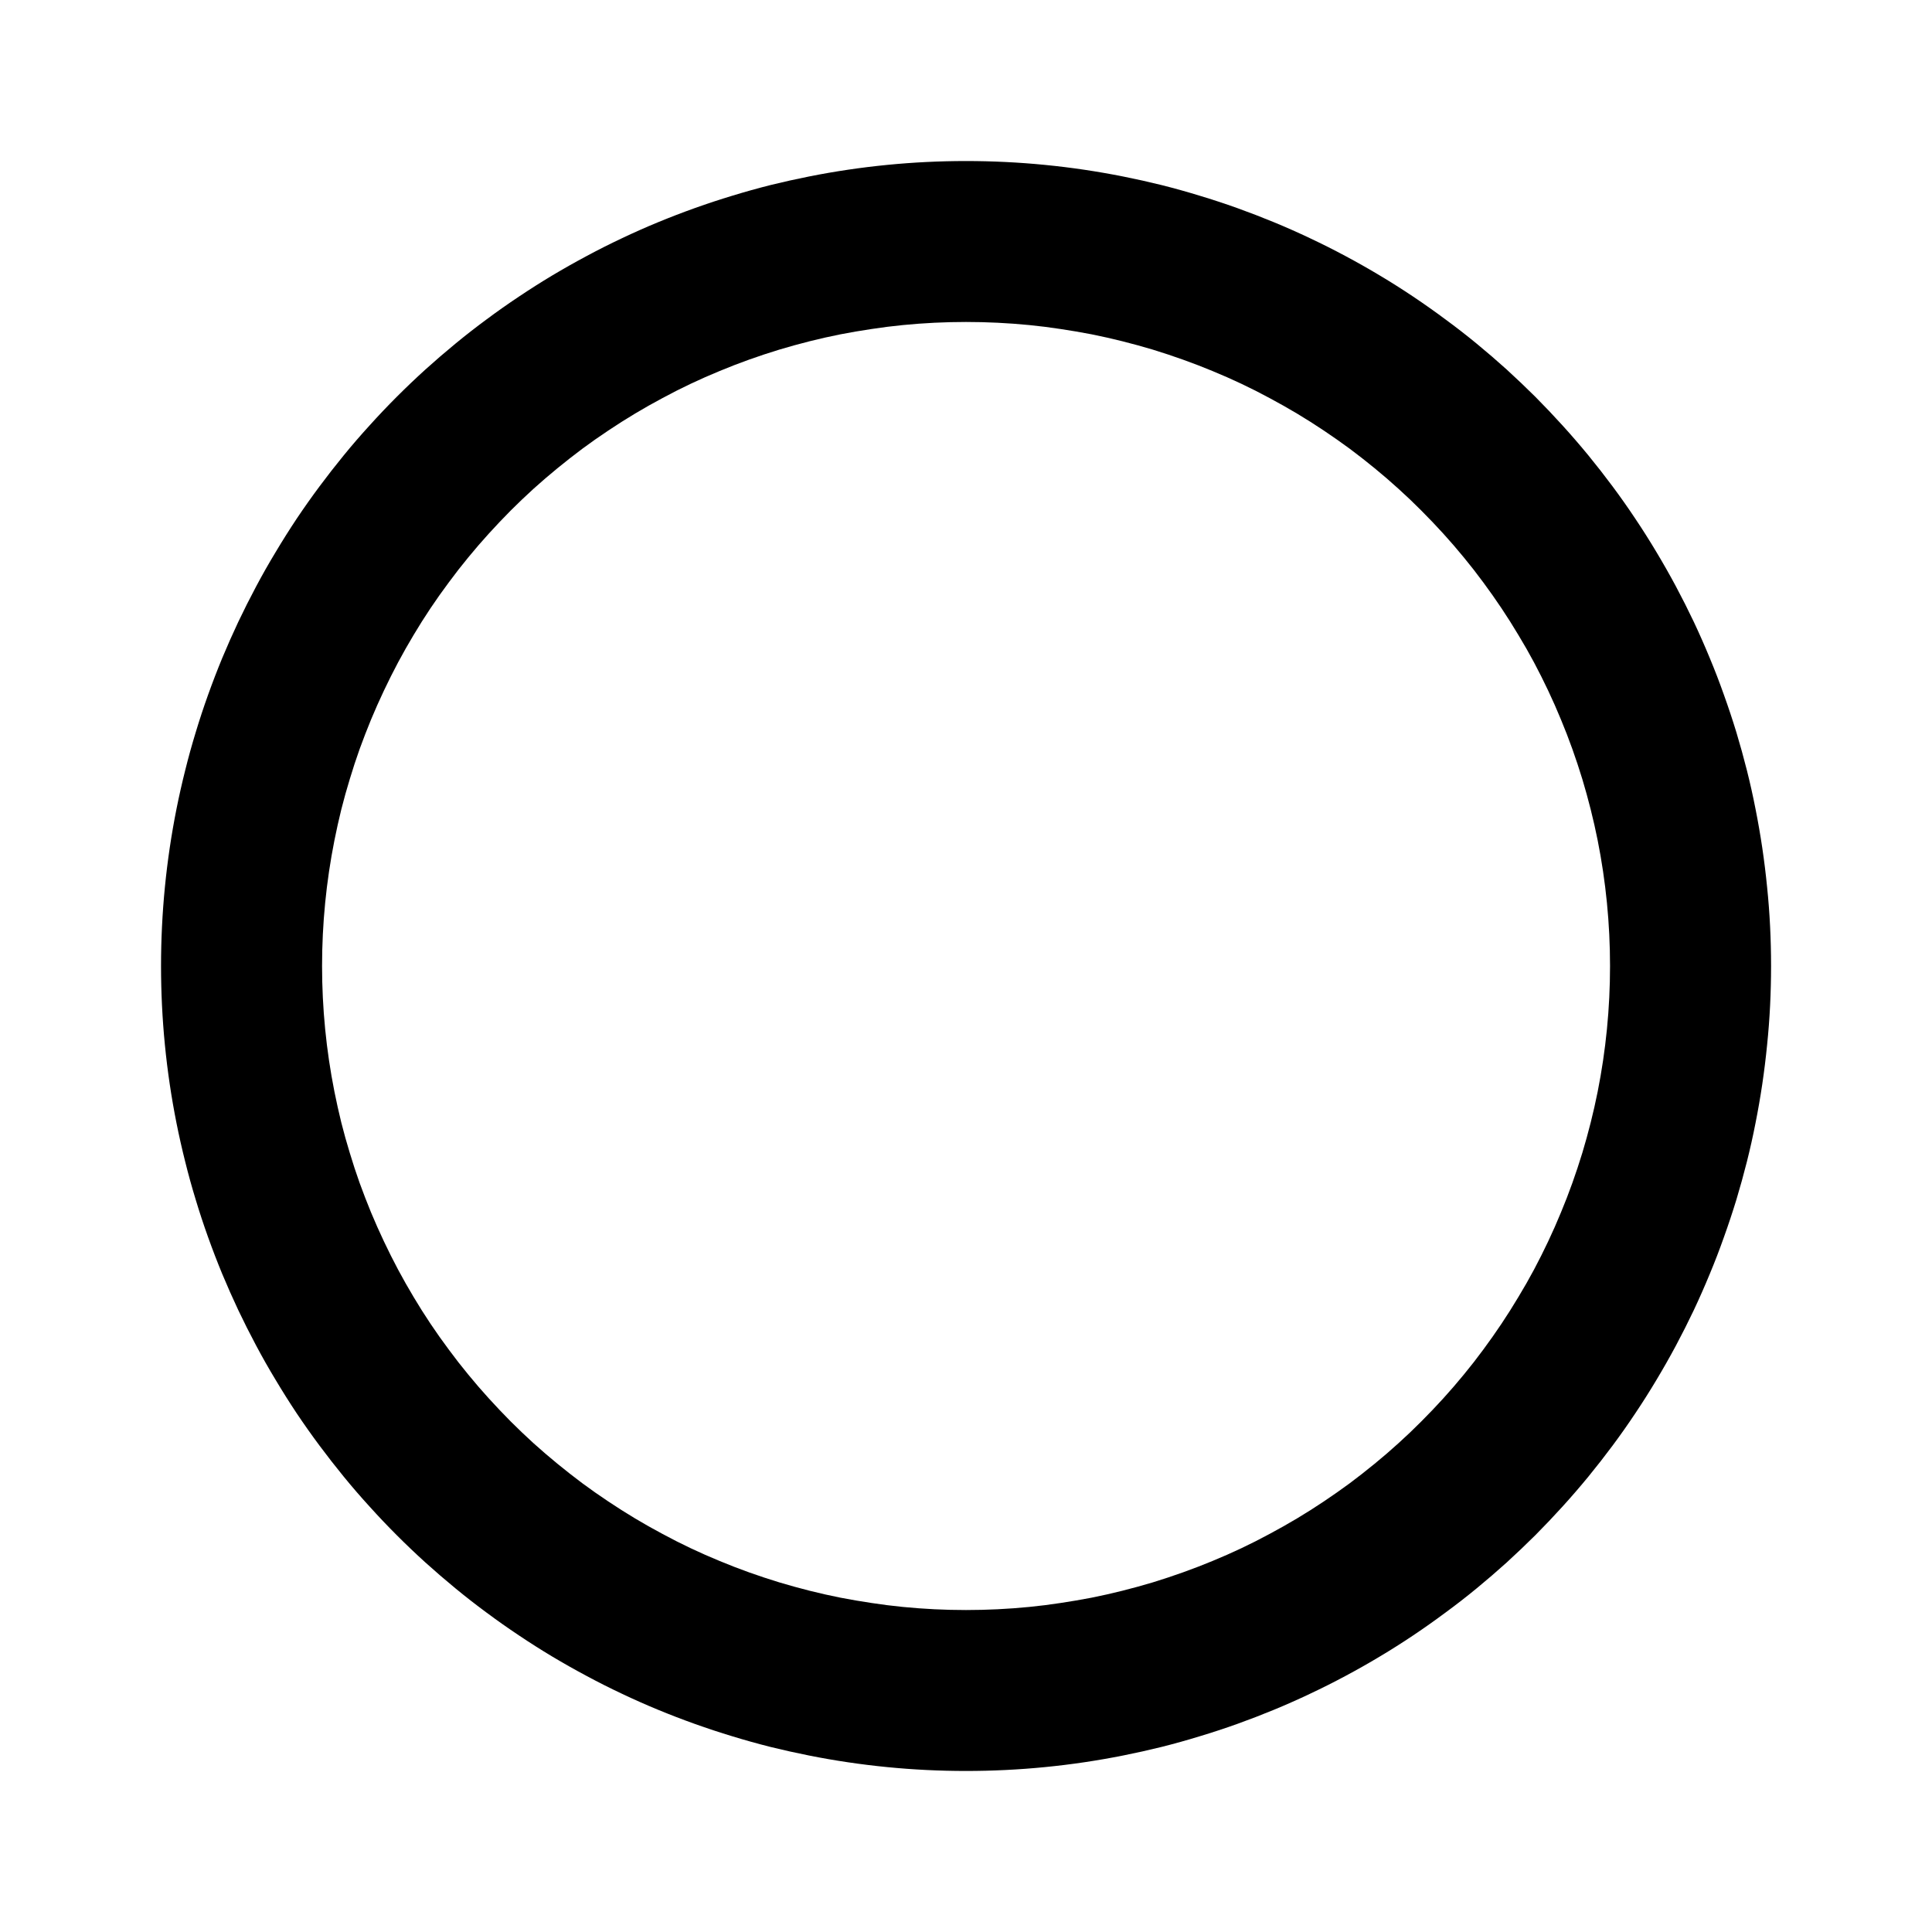 <svg xmlns="http://www.w3.org/2000/svg" xmlns:xlink="http://www.w3.org/1999/xlink" fill="none" version="1.1" width="20" height="20" viewBox="0 0 20 20"><defs><clipPath id="master_svg0_6199_138440"><rect x="0" y="0" width="20" height="20" rx="0"/></clipPath></defs><g clip-path="url(#master_svg0_6199_138440)"><g><g style="opacity:0;"><rect x="0" y="0" width="20" height="20" rx="0" fill="#000000" fill-opacity="1"/></g></g><g><path d="M18.334,10Q18.334,10.205,18.324,10.409Q18.314,10.613,18.293,10.817Q18.273,11.02,18.243,11.223Q18.213,11.425,18.173,11.626Q18.134,11.826,18.084,12.025Q18.034,12.223,17.975,12.419Q17.915,12.615,17.846,12.807Q17.778,13,17.699,13.189Q17.621,13.378,17.534,13.563Q17.446,13.748,17.35,13.928Q17.253,14.109,17.148,14.284Q17.043,14.46,16.929,14.63Q16.816,14.8,16.694,14.964Q16.572,15.128,16.442,15.287Q16.312,15.445,16.175,15.596Q16.037,15.748,15.893,15.893Q15.748,16.037,15.597,16.175Q15.445,16.312,15.287,16.442Q15.129,16.572,14.964,16.693Q14.8,16.815,14.63,16.929Q14.46,17.043,14.284,17.148Q14.109,17.253,13.929,17.349Q13.748,17.446,13.563,17.533Q13.378,17.621,13.189,17.699Q13,17.777,12.808,17.846Q12.615,17.915,12.419,17.974Q12.224,18.034,12.025,18.084Q11.827,18.133,11.626,18.173Q11.425,18.213,11.223,18.243Q11.021,18.273,10.817,18.293Q10.614,18.313,10.409,18.323Q10.205,18.333,10,18.333Q9.796,18.333,9.591,18.323Q9.387,18.313,9.184,18.293Q8.98,18.273,8.778,18.243Q8.575,18.213,8.375,18.173Q8.174,18.133,7.975,18.084Q7.777,18.034,7.581,17.974Q7.386,17.915,7.193,17.846Q7,17.777,6.811,17.699Q6.622,17.621,6.437,17.533Q6.252,17.446,6.072,17.349Q5.892,17.253,5.716,17.148Q5.541,17.043,5.371,16.929Q5.2,16.815,5.036,16.693Q4.872,16.572,4.714,16.442Q4.556,16.312,4.404,16.175Q4.252,16.037,4.108,15.893Q3.963,15.748,3.826,15.596Q3.688,15.445,3.559,15.287Q3.429,15.128,3.307,14.964Q3.185,14.8,3.071,14.63Q2.958,14.46,2.853,14.284Q2.747,14.109,2.651,13.928Q2.555,13.748,2.467,13.563Q2.38,13.378,2.301,13.189Q2.223,13,2.154,12.807Q2.085,12.615,2.026,12.419Q1.966,12.223,1.917,12.025Q1.867,11.826,1.827,11.626Q1.787,11.425,1.757,11.223Q1.727,11.02,1.707,10.817Q1.687,10.613,1.677,10.409Q1.667,10.205,1.667,10Q1.667,9.795,1.677,9.591Q1.687,9.387,1.707,9.183Q1.727,8.98,1.757,8.777Q1.787,8.575,1.827,8.374Q1.867,8.174,1.917,7.975Q1.966,7.777,2.026,7.581Q2.085,7.385,2.154,7.193Q2.223,7,2.301,6.811Q2.38,6.622,2.467,6.437Q2.555,6.252,2.651,6.072Q2.747,5.891,2.853,5.716Q2.958,5.54,3.071,5.37Q3.185,5.2,3.307,5.036Q3.429,4.872,3.559,4.713Q3.688,4.555,3.826,4.404Q3.963,4.252,4.108,4.107Q4.252,3.963,4.404,3.825Q4.556,3.688,4.714,3.558Q4.872,3.428,5.036,3.307Q5.2,3.185,5.371,3.071Q5.541,2.957,5.716,2.852Q5.892,2.747,6.072,2.651Q6.252,2.554,6.437,2.467Q6.622,2.379,6.811,2.301Q7,2.223,7.193,2.154Q7.386,2.085,7.581,2.026Q7.777,1.966,7.975,1.916Q8.174,1.867,8.375,1.827Q8.575,1.787,8.778,1.757Q8.98,1.727,9.184,1.707Q9.387,1.687,9.591,1.677Q9.796,1.667,10,1.667Q10.205,1.667,10.409,1.677Q10.614,1.687,10.817,1.707Q11.021,1.727,11.223,1.757Q11.425,1.787,11.626,1.827Q11.827,1.867,12.025,1.916Q12.224,1.966,12.419,2.026Q12.615,2.085,12.808,2.154Q13,2.223,13.189,2.301Q13.378,2.379,13.563,2.467Q13.748,2.554,13.929,2.651Q14.109,2.747,14.284,2.852Q14.46,2.957,14.63,3.071Q14.8,3.185,14.964,3.307Q15.129,3.428,15.287,3.558Q15.445,3.688,15.597,3.825Q15.748,3.963,15.893,4.107Q16.037,4.252,16.175,4.404Q16.312,4.555,16.442,4.713Q16.572,4.872,16.694,5.036Q16.816,5.2,16.929,5.37Q17.043,5.54,17.148,5.716Q17.253,5.891,17.35,6.072Q17.446,6.252,17.534,6.437Q17.621,6.622,17.699,6.811Q17.778,7,17.846,7.193Q17.915,7.385,17.975,7.581Q18.034,7.777,18.084,7.975Q18.134,8.174,18.173,8.374Q18.213,8.575,18.243,8.777Q18.273,8.98,18.293,9.183Q18.314,9.387,18.324,9.591Q18.334,9.795,18.334,10ZM16.667,10Q16.667,9.836,16.659,9.673Q16.651,9.509,16.635,9.347Q16.619,9.184,16.595,9.022Q16.571,8.86,16.539,8.699Q16.507,8.539,16.467,8.38Q16.427,8.221,16.38,8.065Q16.332,7.908,16.277,7.754Q16.222,7.6,16.159,7.449Q16.097,7.298,16.027,7.15Q15.957,7.002,15.88,6.857Q15.803,6.713,15.718,6.573Q15.634,6.432,15.543,6.296Q15.452,6.16,15.355,6.029Q15.258,5.897,15.154,5.771Q15.05,5.644,14.94,5.523Q14.83,5.402,14.714,5.286Q14.599,5.17,14.477,5.06Q14.356,4.95,14.23,4.847Q14.103,4.743,13.972,4.645Q13.84,4.548,13.704,4.457Q13.568,4.366,13.428,4.282Q13.287,4.198,13.143,4.121Q12.999,4.043,12.851,3.973Q12.703,3.903,12.552,3.841Q12.4,3.778,12.246,3.723Q12.092,3.668,11.936,3.62Q11.779,3.573,11.62,3.533Q11.461,3.493,11.301,3.461Q11.14,3.43,10.979,3.406Q10.817,3.381,10.654,3.365Q10.491,3.349,10.327,3.341Q10.164,3.333,10,3.333Q9.837,3.333,9.673,3.341Q9.51,3.349,9.347,3.365Q9.184,3.381,9.022,3.406Q8.86,3.43,8.7,3.461Q8.539,3.493,8.38,3.533Q8.222,3.573,8.065,3.62Q7.908,3.668,7.754,3.723Q7.6,3.778,7.449,3.841Q7.298,3.903,7.15,3.973Q7.002,4.043,6.858,4.121Q6.713,4.198,6.573,4.282Q6.433,4.366,6.297,4.457Q6.16,4.548,6.029,4.645Q5.898,4.743,5.771,4.847Q5.645,4.95,5.523,5.06Q5.402,5.17,5.286,5.286Q5.171,5.402,5.061,5.523Q4.951,5.644,4.847,5.771Q4.743,5.897,4.646,6.029Q4.548,6.16,4.457,6.296Q4.366,6.432,4.282,6.573Q4.198,6.713,4.121,6.857Q4.044,7.002,3.974,7.15Q3.904,7.298,3.841,7.449Q3.779,7.6,3.723,7.754Q3.668,7.908,3.621,8.065Q3.573,8.221,3.533,8.38Q3.494,8.539,3.462,8.699Q3.43,8.86,3.406,9.022Q3.382,9.184,3.366,9.347Q3.35,9.509,3.342,9.673Q3.334,9.836,3.334,10Q3.334,10.164,3.342,10.327Q3.35,10.491,3.366,10.653Q3.382,10.816,3.406,10.978Q3.43,11.14,3.462,11.301Q3.494,11.461,3.533,11.62Q3.573,11.779,3.621,11.935Q3.668,12.092,3.723,12.246Q3.779,12.4,3.841,12.551Q3.904,12.702,3.974,12.85Q4.044,12.998,4.121,13.143Q4.198,13.287,4.282,13.427Q4.366,13.568,4.457,13.704Q4.548,13.84,4.646,13.971Q4.743,14.103,4.847,14.229Q4.951,14.356,5.061,14.477Q5.171,14.598,5.286,14.714Q5.402,14.83,5.523,14.94Q5.645,15.05,5.771,15.153Q5.898,15.257,6.029,15.355Q6.16,15.452,6.297,15.543Q6.433,15.634,6.573,15.718Q6.713,15.802,6.858,15.879Q7.002,15.957,7.15,16.027Q7.298,16.097,7.449,16.159Q7.6,16.222,7.754,16.277Q7.908,16.332,8.065,16.38Q8.222,16.427,8.38,16.467Q8.539,16.507,8.7,16.539Q8.86,16.57,9.022,16.594Q9.184,16.619,9.347,16.635Q9.51,16.651,9.673,16.659Q9.837,16.667,10,16.667Q10.164,16.667,10.327,16.659Q10.491,16.651,10.654,16.635Q10.817,16.619,10.979,16.594Q11.14,16.57,11.301,16.539Q11.461,16.507,11.62,16.467Q11.779,16.427,11.936,16.38Q12.092,16.332,12.246,16.277Q12.4,16.222,12.552,16.159Q12.703,16.097,12.851,16.027Q12.999,15.957,13.143,15.879Q13.287,15.802,13.428,15.718Q13.568,15.634,13.704,15.543Q13.84,15.452,13.972,15.355Q14.103,15.257,14.23,15.153Q14.356,15.05,14.477,14.94Q14.599,14.83,14.714,14.714Q14.83,14.598,14.94,14.477Q15.05,14.356,15.154,14.229Q15.258,14.103,15.355,13.971Q15.452,13.84,15.543,13.704Q15.634,13.568,15.718,13.427Q15.803,13.287,15.88,13.143Q15.957,12.998,16.027,12.85Q16.097,12.702,16.159,12.551Q16.222,12.4,16.277,12.246Q16.332,12.092,16.38,11.935Q16.427,11.779,16.467,11.62Q16.507,11.461,16.539,11.301Q16.571,11.14,16.595,10.978Q16.619,10.816,16.635,10.653Q16.651,10.491,16.659,10.327Q16.667,10.164,16.667,10Z" fill="#000000" fill-opacity="1"/></g></g></svg>